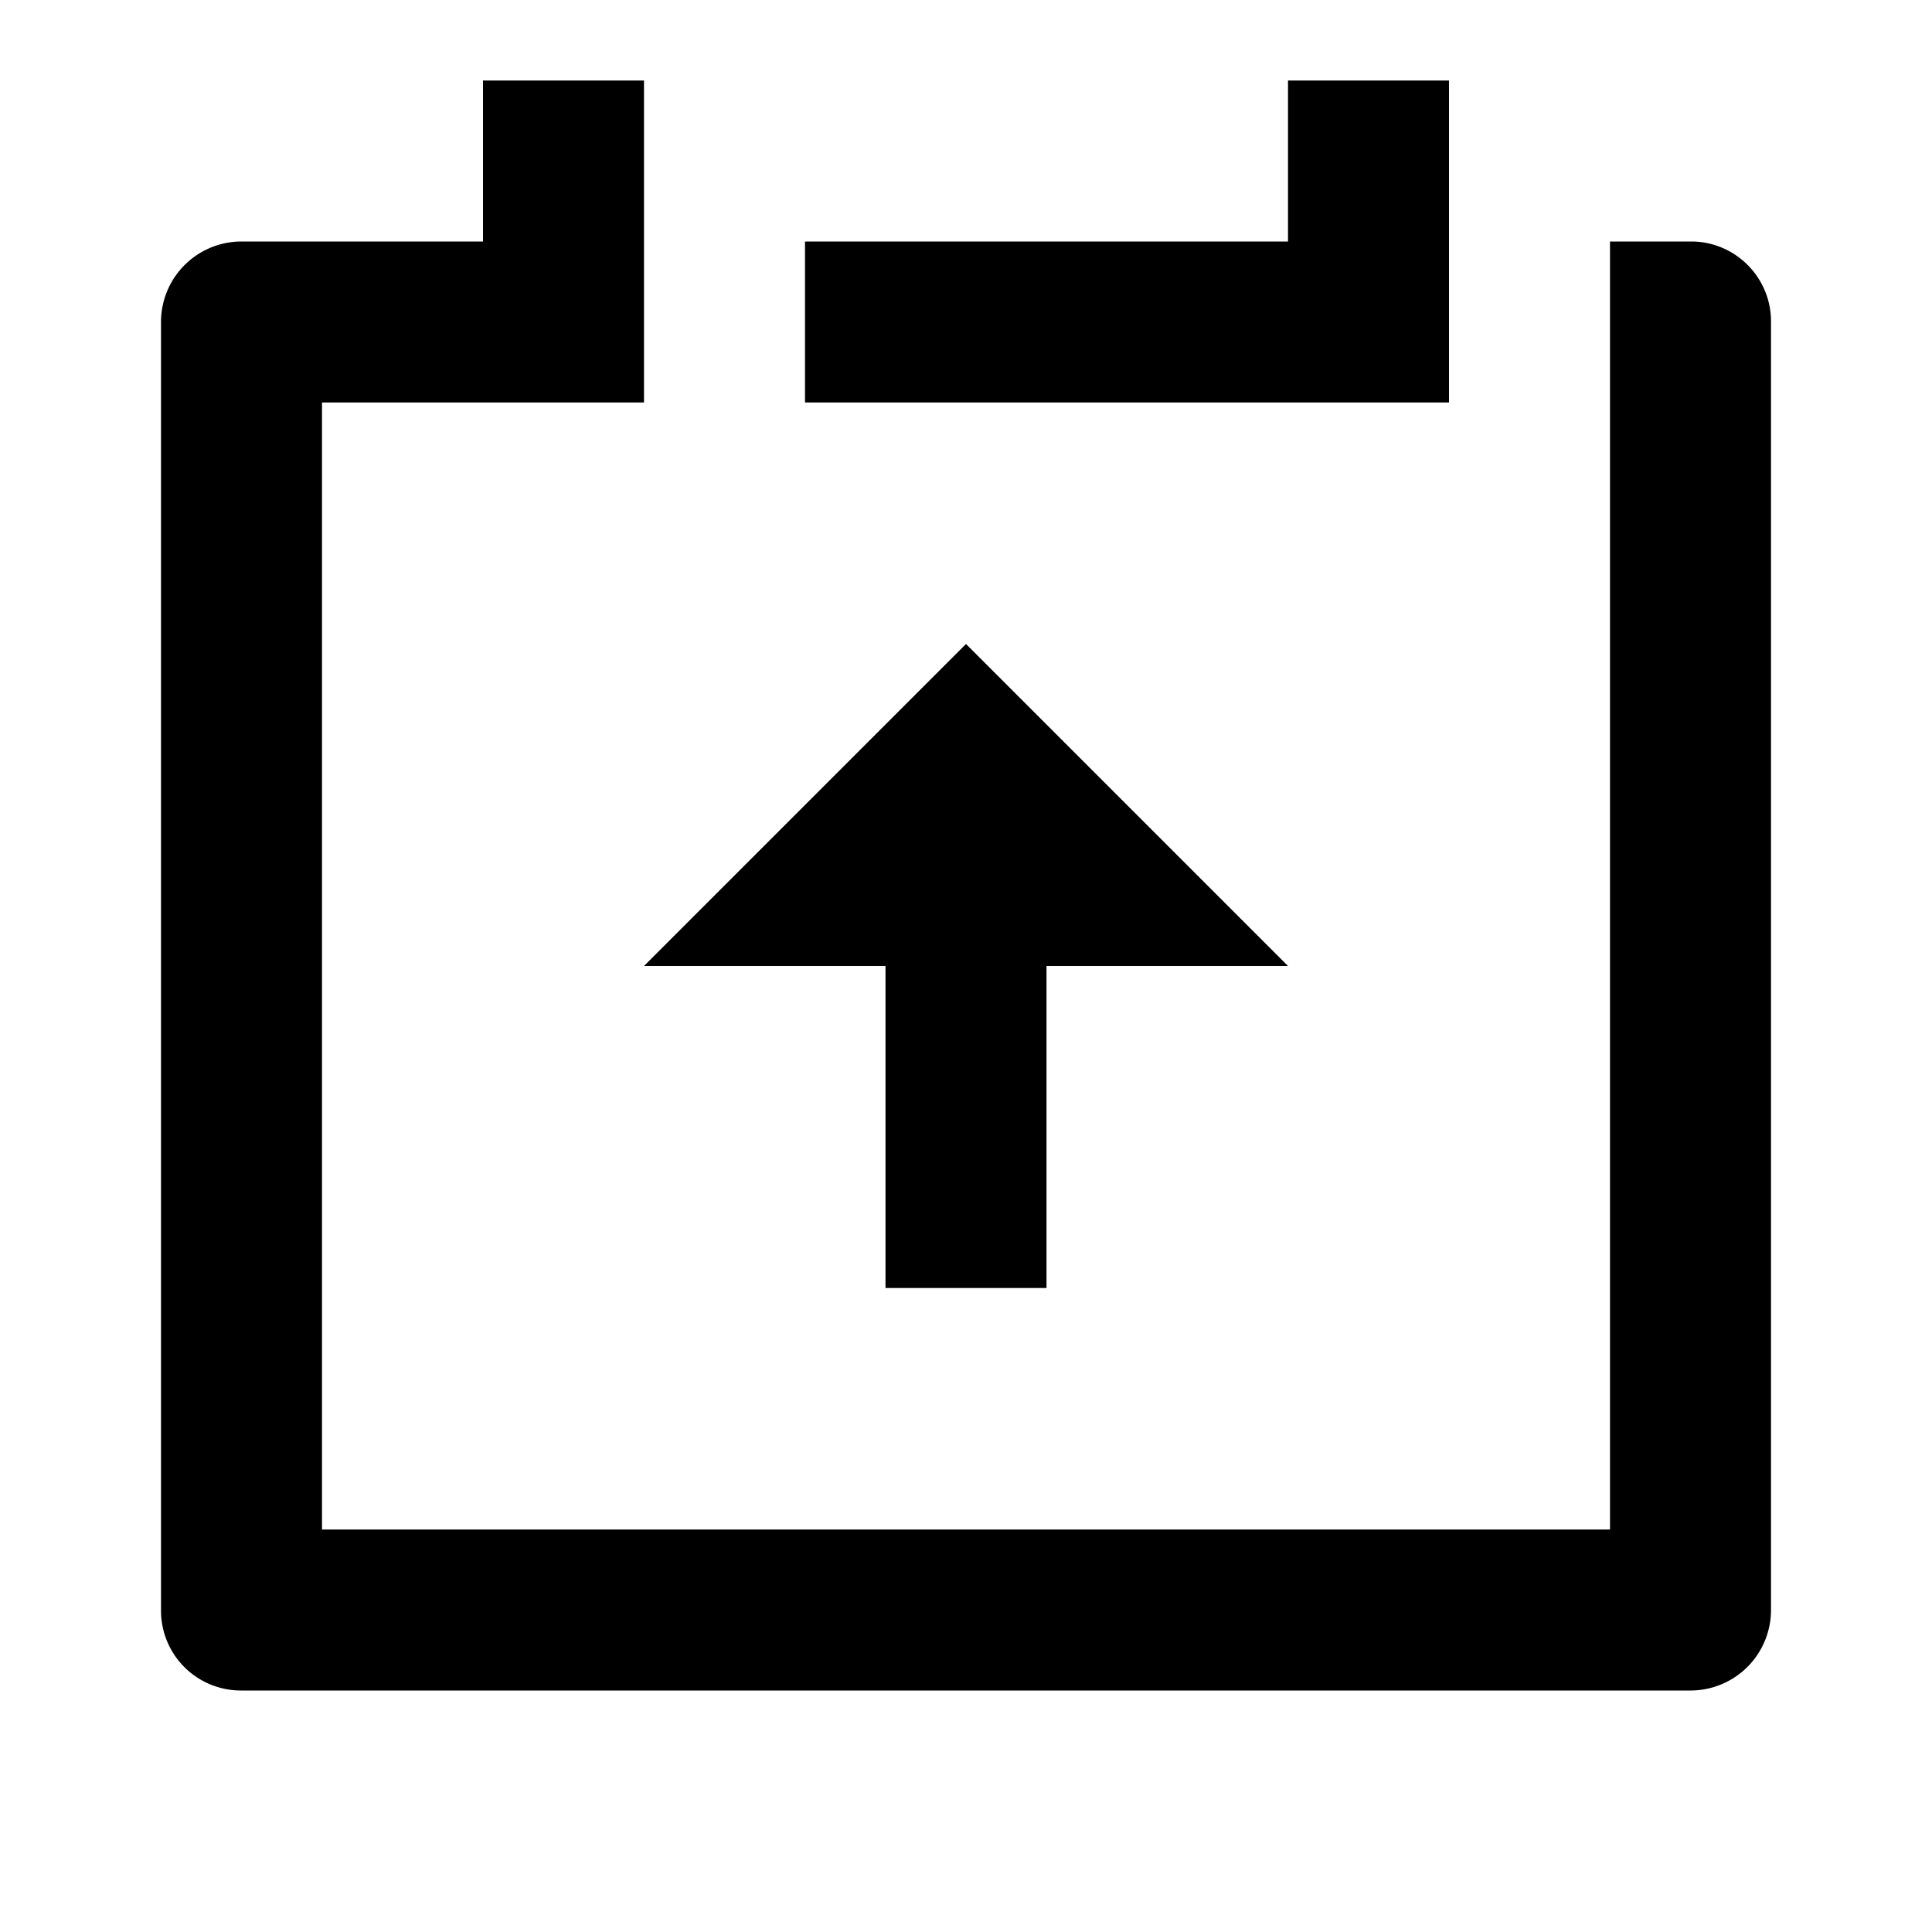 <svg xmlns="http://www.w3.org/2000/svg" width="100%" height="100%" viewBox="0 0 1200 1200"><path fill="currentColor" d="M400 50V250H200V950H1000V150H1050.4C1077.8 150 1100 172.3 1100 199.6V1000.3A50 50 0 0 1 1050.4 1050H149.6A49.6 49.6 0 0 1 100 1000.4V199.6A50 50 0 0 1 149.6 150H300V50H400zM600 400L800 600H650V800H550V600H400L600 400zM900 50V250H500V150H800V50H900z" /></svg>